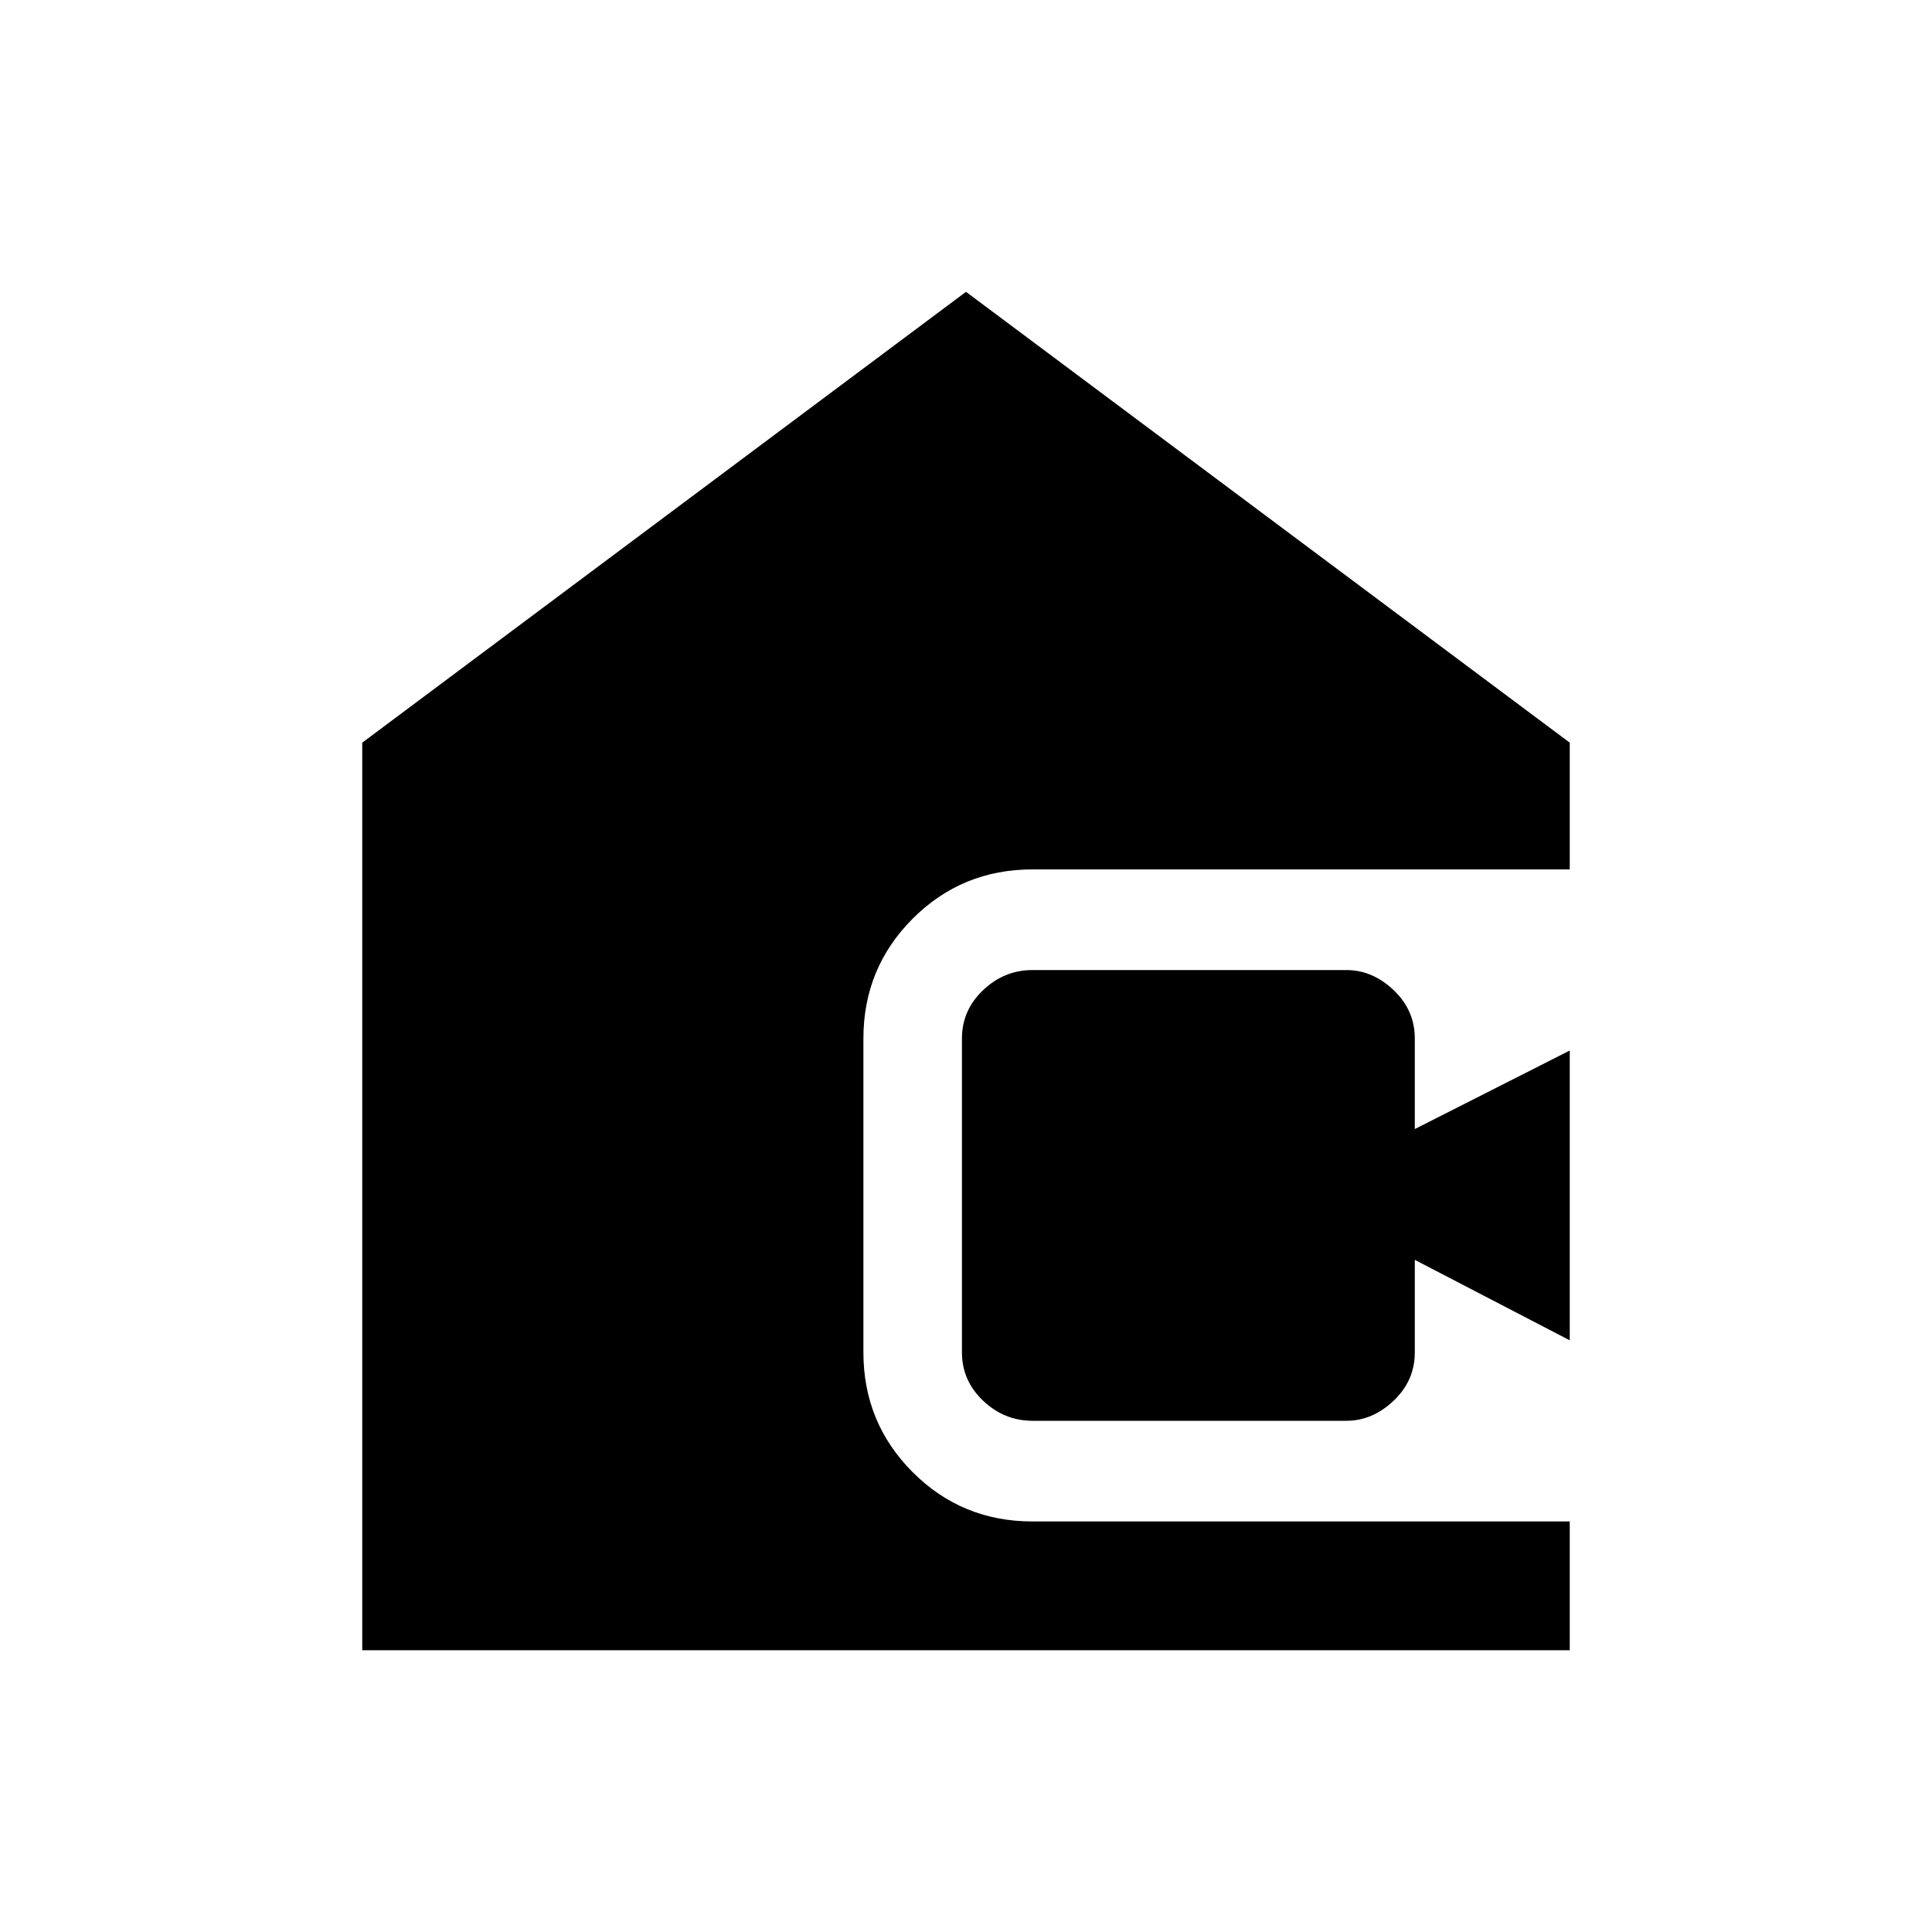 <svg xmlns="http://www.w3.org/2000/svg" height="20" width="20"><path d="M10.688 14.708q-.292 0-.511-.208-.219-.208-.219-.5v-3.25q0-.292.219-.5.219-.208.511-.208h3.25q.27 0 .489.208.219.208.219.5v.938l1.604-.813v3l-1.604-.833V14q0 .292-.219.5-.219.208-.489.208ZM3.75 17.083V7.688L10 3.021l6.25 4.667V9h-5.562q-.73 0-1.24.51-.51.511-.51 1.24V14q0 .729.51 1.24.51.51 1.24.51h5.562v1.333Z"/></svg>
